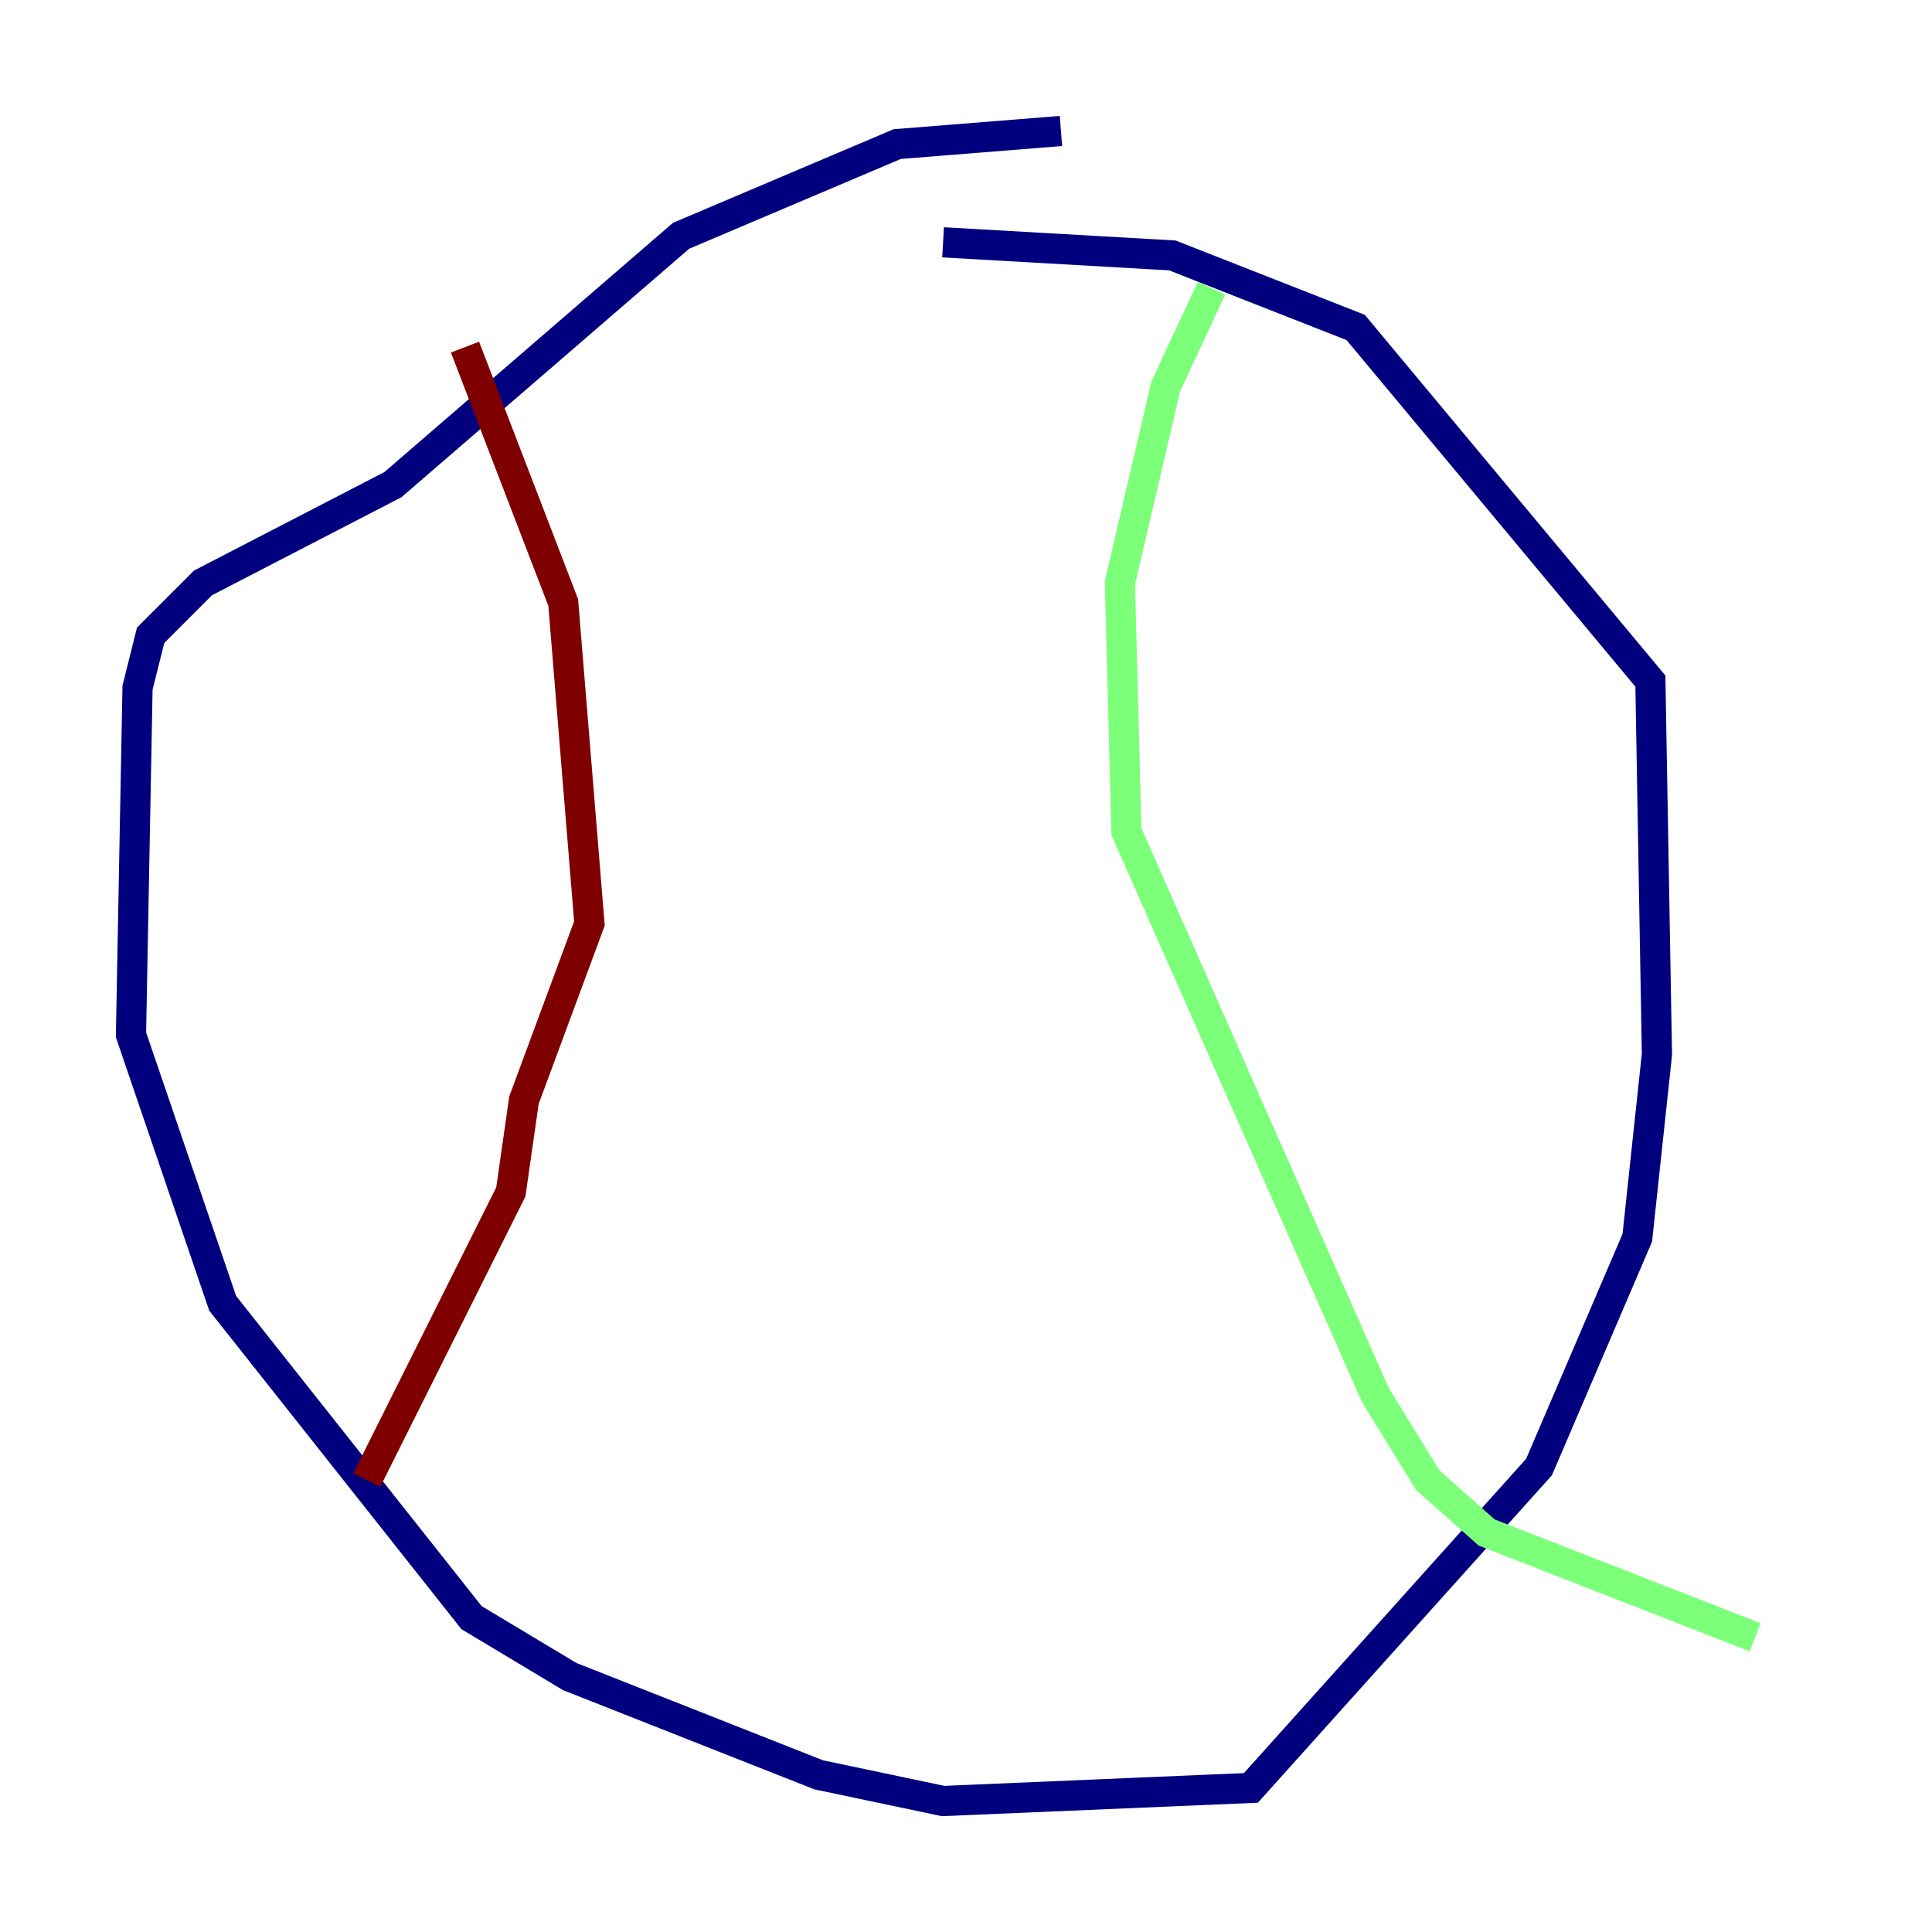 <?xml version="1.0" encoding="utf-8" ?>
<svg baseProfile="tiny" height="128" version="1.2" viewBox="0,0,128,128" width="128" xmlns="http://www.w3.org/2000/svg" xmlns:ev="http://www.w3.org/2001/xml-events" xmlns:xlink="http://www.w3.org/1999/xlink"><defs /><polyline fill="none" points="70.291,8.678 59.444,9.546 45.125,15.62 26.034,32.108 13.451,38.617 9.98,42.088 9.112,45.559 8.678,68.556 14.752,86.346 31.241,107.173 37.749,111.078 54.237,117.586 62.481,119.322 82.875,118.454 101.966,97.193 108.475,82.007 109.776,69.858 109.342,45.125 89.817,21.695 77.668,16.922 62.481,16.054" stroke="#00007f" stroke-width="2" /><polyline fill="none" points="80.271,19.091 77.234,25.6 74.197,38.617 74.63,55.105 91.119,92.42 94.59,98.061 98.495,101.532 116.285,108.475" stroke="#7cff79" stroke-width="2" /><polyline fill="none" points="30.807,22.997 37.315,39.919 39.051,61.18 34.712,72.895 33.844,78.969 24.298,98.061" stroke="#7f0000" stroke-width="2" /></svg>